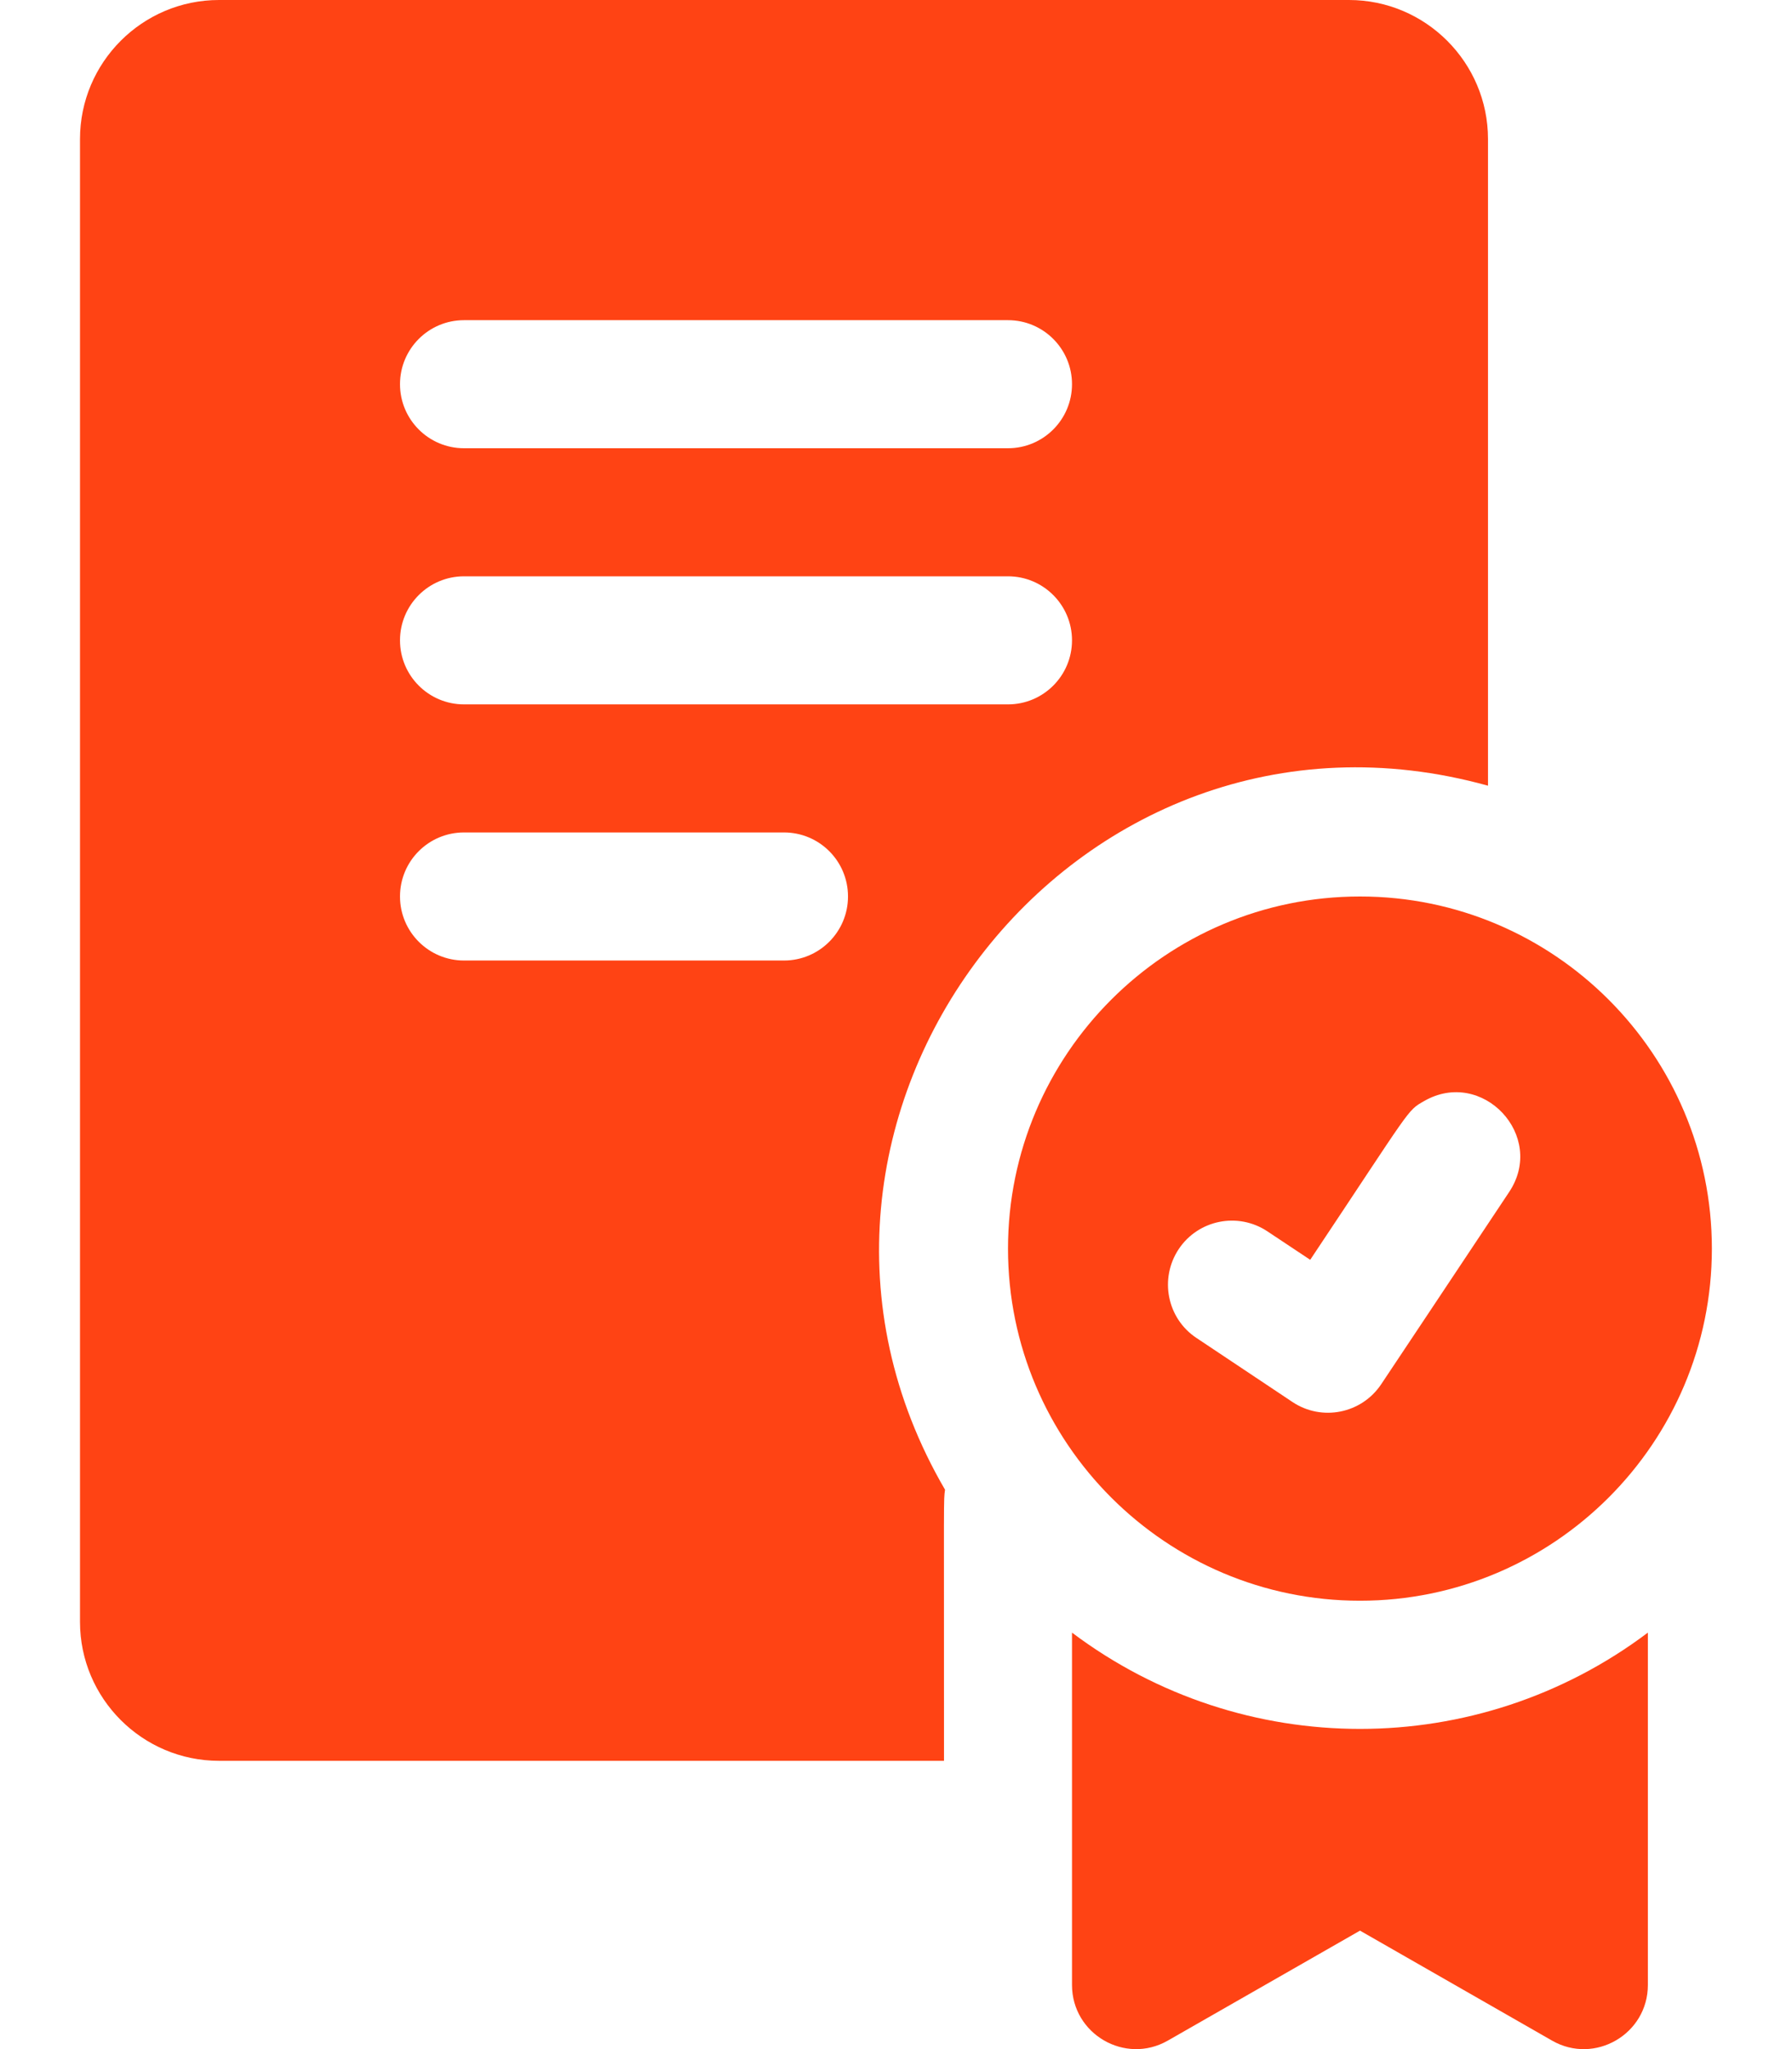 <svg width="14" height="16" viewBox="0 0 14 16" fill="none" xmlns="http://www.w3.org/2000/svg">
<path d="M10.625 7C9.108 7 7.875 8.233 7.875 9.75C7.875 11.266 9.108 12.499 10.625 12.499C12.141 12.499 13.374 11.266 13.374 9.75C13.374 8.233 12.141 7 10.625 7ZM11.79 9.308C10.991 10.508 11.218 10.168 10.791 10.808C10.637 11.039 10.326 11.1 10.097 10.947L9.347 10.447C9.117 10.294 9.056 9.983 9.209 9.753C9.362 9.524 9.672 9.462 9.902 9.615L10.236 9.837C11.033 8.642 10.99 8.675 11.125 8.598C11.58 8.335 12.083 8.869 11.79 9.308ZM8.375 12.748V15.499C8.375 15.883 8.79 16.124 9.123 15.934L10.625 15.075L12.126 15.934C12.458 16.124 12.874 15.884 12.874 15.499V12.748C11.543 13.75 9.709 13.751 8.375 12.748ZM11.625 6.135V1.086C11.625 0.487 11.137 0 10.539 0H1.711C1.112 0 0.625 0.487 0.625 1.086V12.664C0.625 13.262 1.112 13.749 1.711 13.749H7.375C7.375 11.598 7.371 11.731 7.383 11.632C5.709 8.763 8.374 5.233 11.625 6.135ZM3.625 2.5H7.875C8.151 2.5 8.375 2.724 8.375 3C8.375 3.276 8.151 3.5 7.875 3.5H3.625C3.349 3.5 3.125 3.276 3.125 3C3.125 2.724 3.349 2.5 3.625 2.5ZM6.125 7.5H3.625C3.349 7.5 3.125 7.276 3.125 7C3.125 6.723 3.349 6.5 3.625 6.5H6.125C6.401 6.5 6.625 6.723 6.625 7C6.625 7.276 6.401 7.5 6.125 7.5ZM3.625 5.5C3.349 5.5 3.125 5.276 3.125 5C3.125 4.724 3.349 4.5 3.625 4.5H7.875C8.151 4.5 8.375 4.724 8.375 5C8.375 5.276 8.151 5.5 7.875 5.5H3.625Z" fill="#FF4314"/>
</svg>
